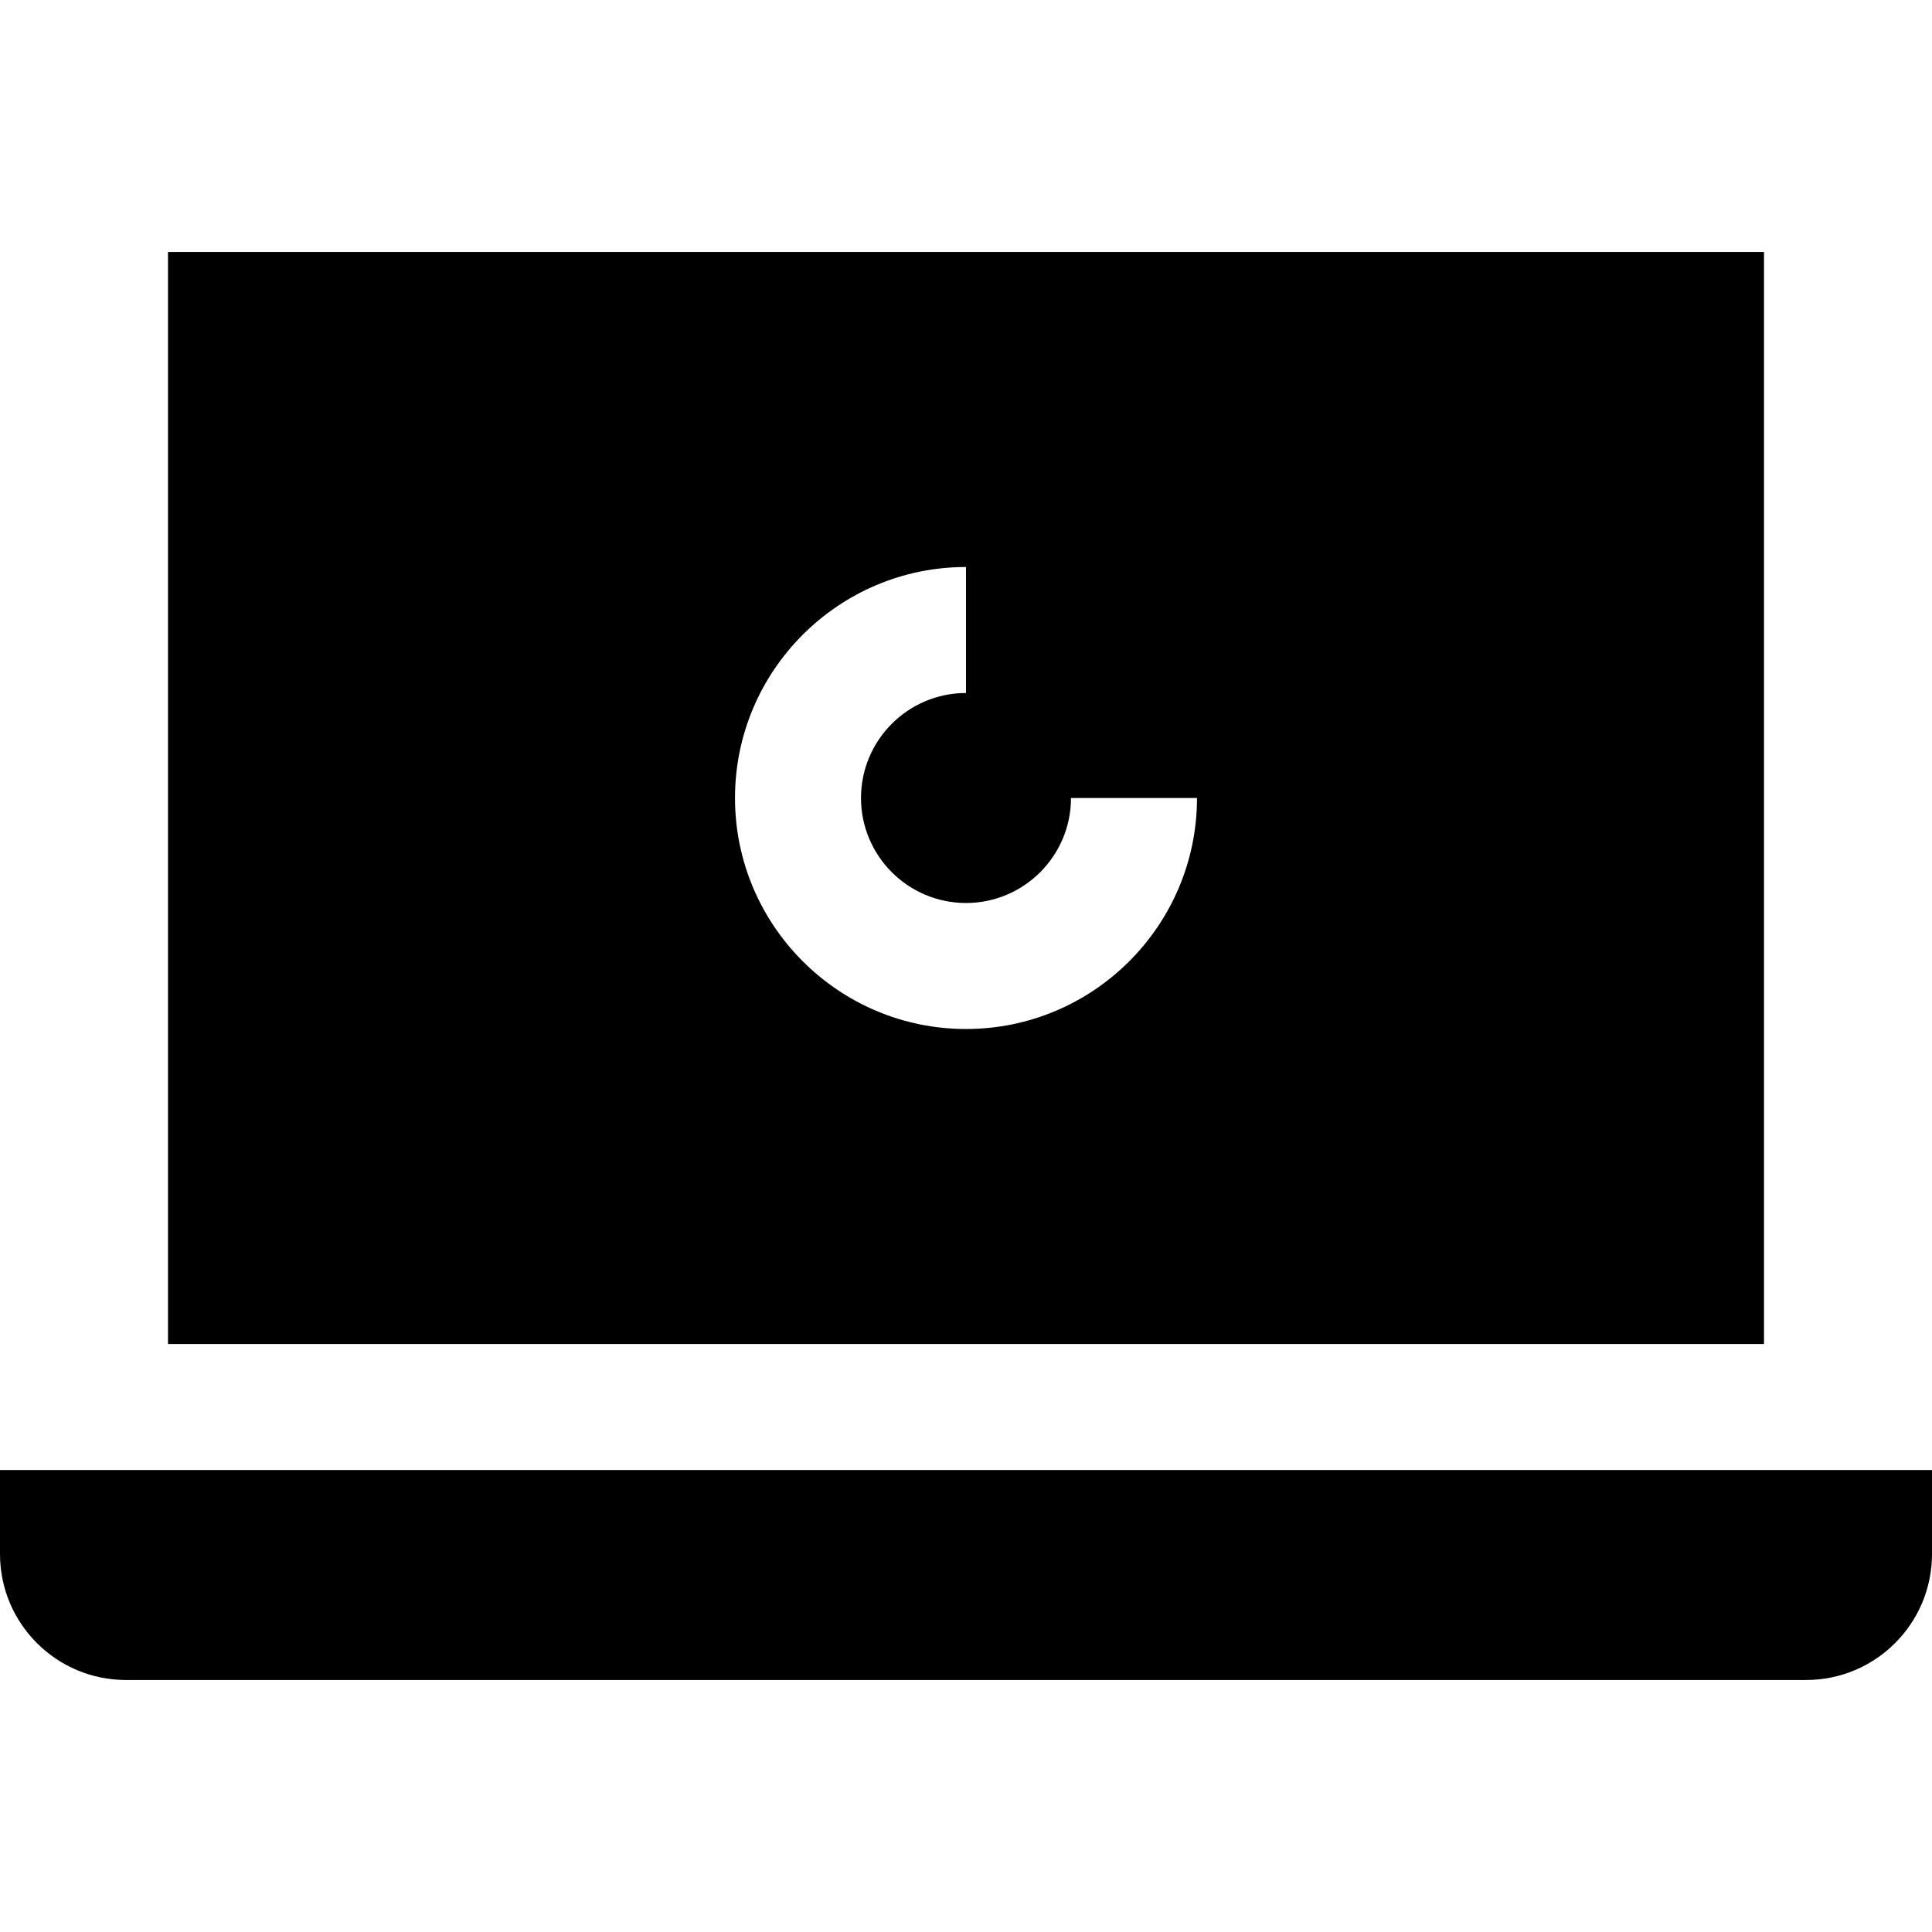 <?xml version="1.0" encoding="iso-8859-1"?>
<!-- Generator: Adobe Illustrator 19.0.0, SVG Export Plug-In . SVG Version: 6.00 Build 0)  -->
<svg version="1.1" id="Layer_1" xmlns="http://www.w3.org/2000/svg" xmlns:xlink="http://www.w3.org/1999/xlink" x="0px" y="0px"
	 viewBox="0 0 512 512" style="enable-background:new 0 0 512 512;" xml:space="preserve">
<g>
	<g>
		<path d="M0,389.565v22.261c0,18.441,14.95,33.391,33.391,33.391h445.217c18.441,0,33.391-14.95,33.391-33.391v-22.261H0z"/>
	</g>
</g>
<g>
	<g>
		<path d="M44.522,66.783v289.391h422.957V66.783H44.522z M255.999,272.696c-33.755,0-61.217-27.462-61.217-61.217
			s27.462-61.217,61.217-61.217v33.391c-15.343,0-27.826,12.483-27.826,27.826s12.483,27.826,27.826,27.826
			c15.343,0,27.826-12.483,27.826-27.826h33.391C317.217,245.233,289.755,272.696,255.999,272.696z"/>
	</g>
</g>
<g>
</g>
<g>
</g>
<g>
</g>
<g>
</g>
<g>
</g>
<g>
</g>
<g>
</g>
<g>
</g>
<g>
</g>
<g>
</g>
<g>
</g>
<g>
</g>
<g>
</g>
<g>
</g>
<g>
</g>
</svg>
